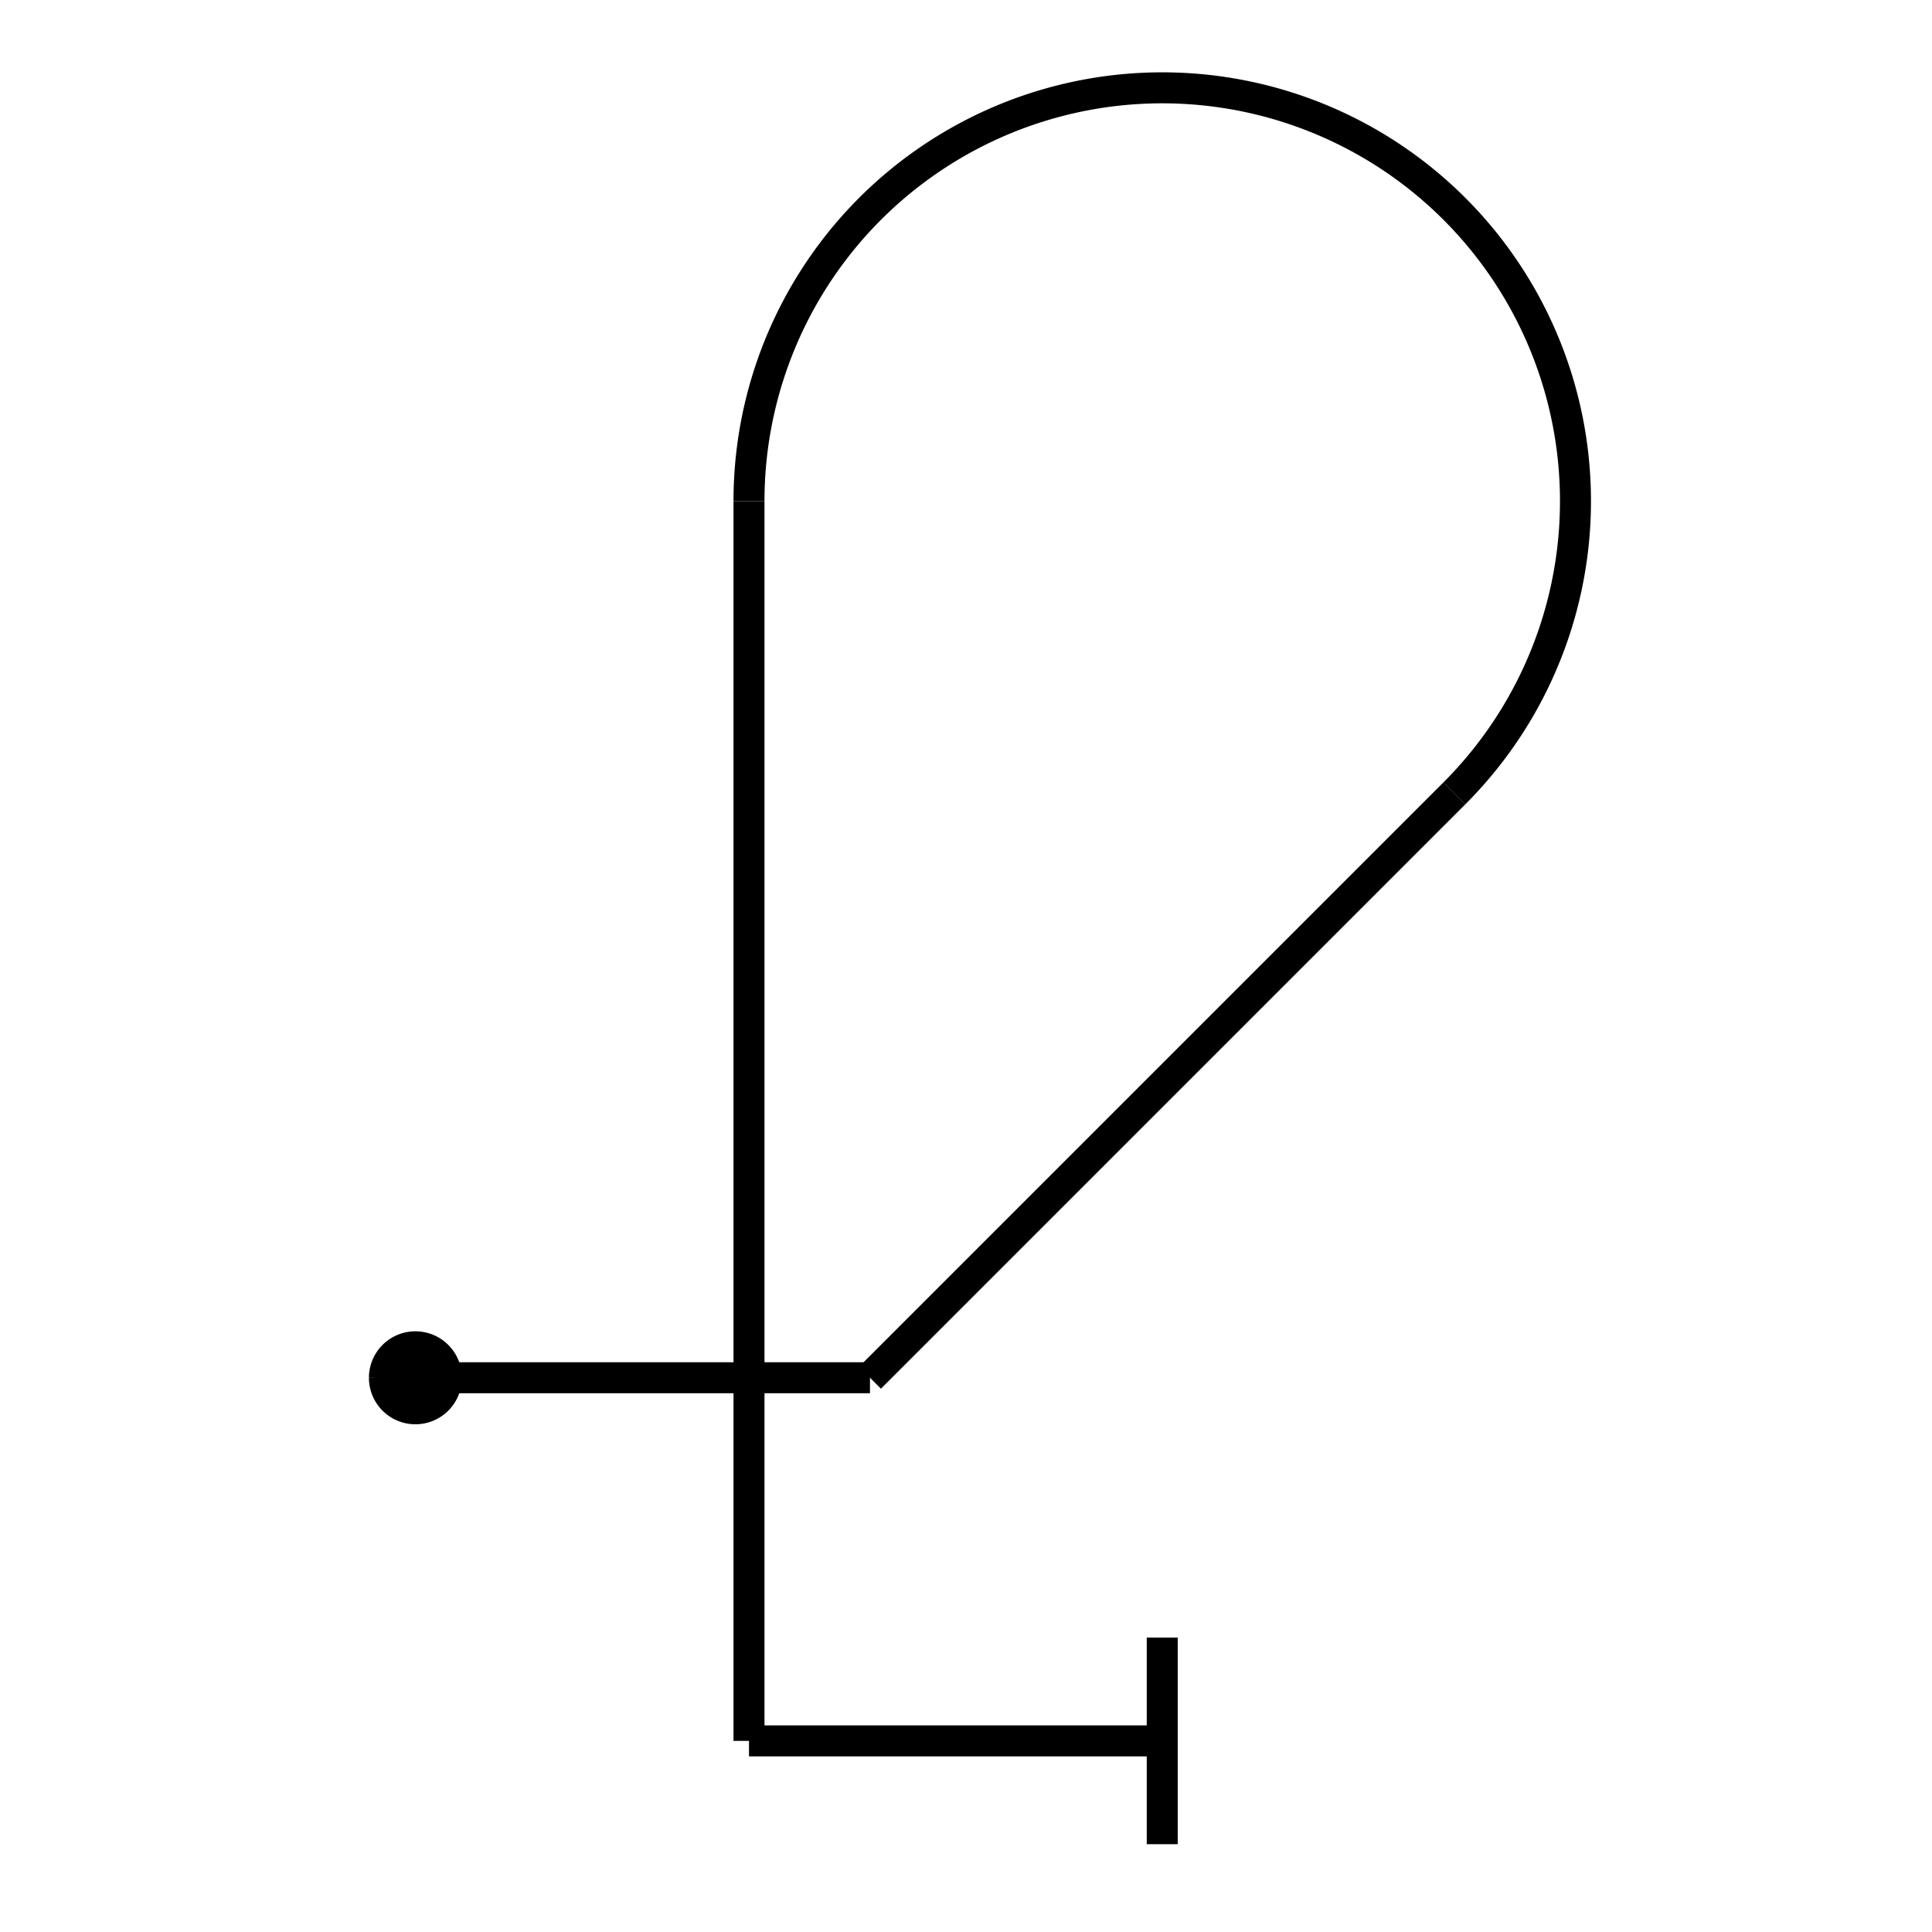 <?xml version="1.0" standalone="no"?>
<!DOCTYPE svg PUBLIC "-//W3C//DTD SVG 1.2//EN" "http://www.w3.org/Graphics/SVG/1.2/DTD/svg12.dtd">
<svg xmlns="http://www.w3.org/2000/svg" version="1.2" baseProfile="tiny" id="selectedFigureSvg" width="100px" height="100px" viewBox="-11.59 -133.36 129.77 187.01"><g id="sequence"><g id="figure-2"><path d="M 0,0 m -4,0 a4,4 0 1 1 0,0.01" style="stroke: black; stroke-width: 1px; fill: black;"/><path d="M 4,0 l 40,0" style="stroke: black; stroke-width: 3px; fill: none; " class="line" id="figure-2-entry"/><path d="M 44,0 l 56.57,-56.57" style="stroke: black; stroke-width: 3px; fill: none; " class="line" id="figure-2-roll0-gap0"/><path d="M 100.57,-56.57 a40,40 0 1 0 -68.28,-28.28" style="stroke: black; stroke-width: 3px; fill: none; "/><path d="M 32.29,-84.85 l 0,120" style="stroke: black; stroke-width: 3px; fill: none; " class="line" id="figure-2-roll1-gap0"/><path d="M 32.29,35.15 l 40,0" style="stroke: black; stroke-width: 3px; fill: none; " class="line" id="figure-2-exit"/><path d="M 72.29,35.15 m 0,-10 l 0,20" style="stroke: black; stroke-width: 3px; fill: none; "/></g></g></svg>
